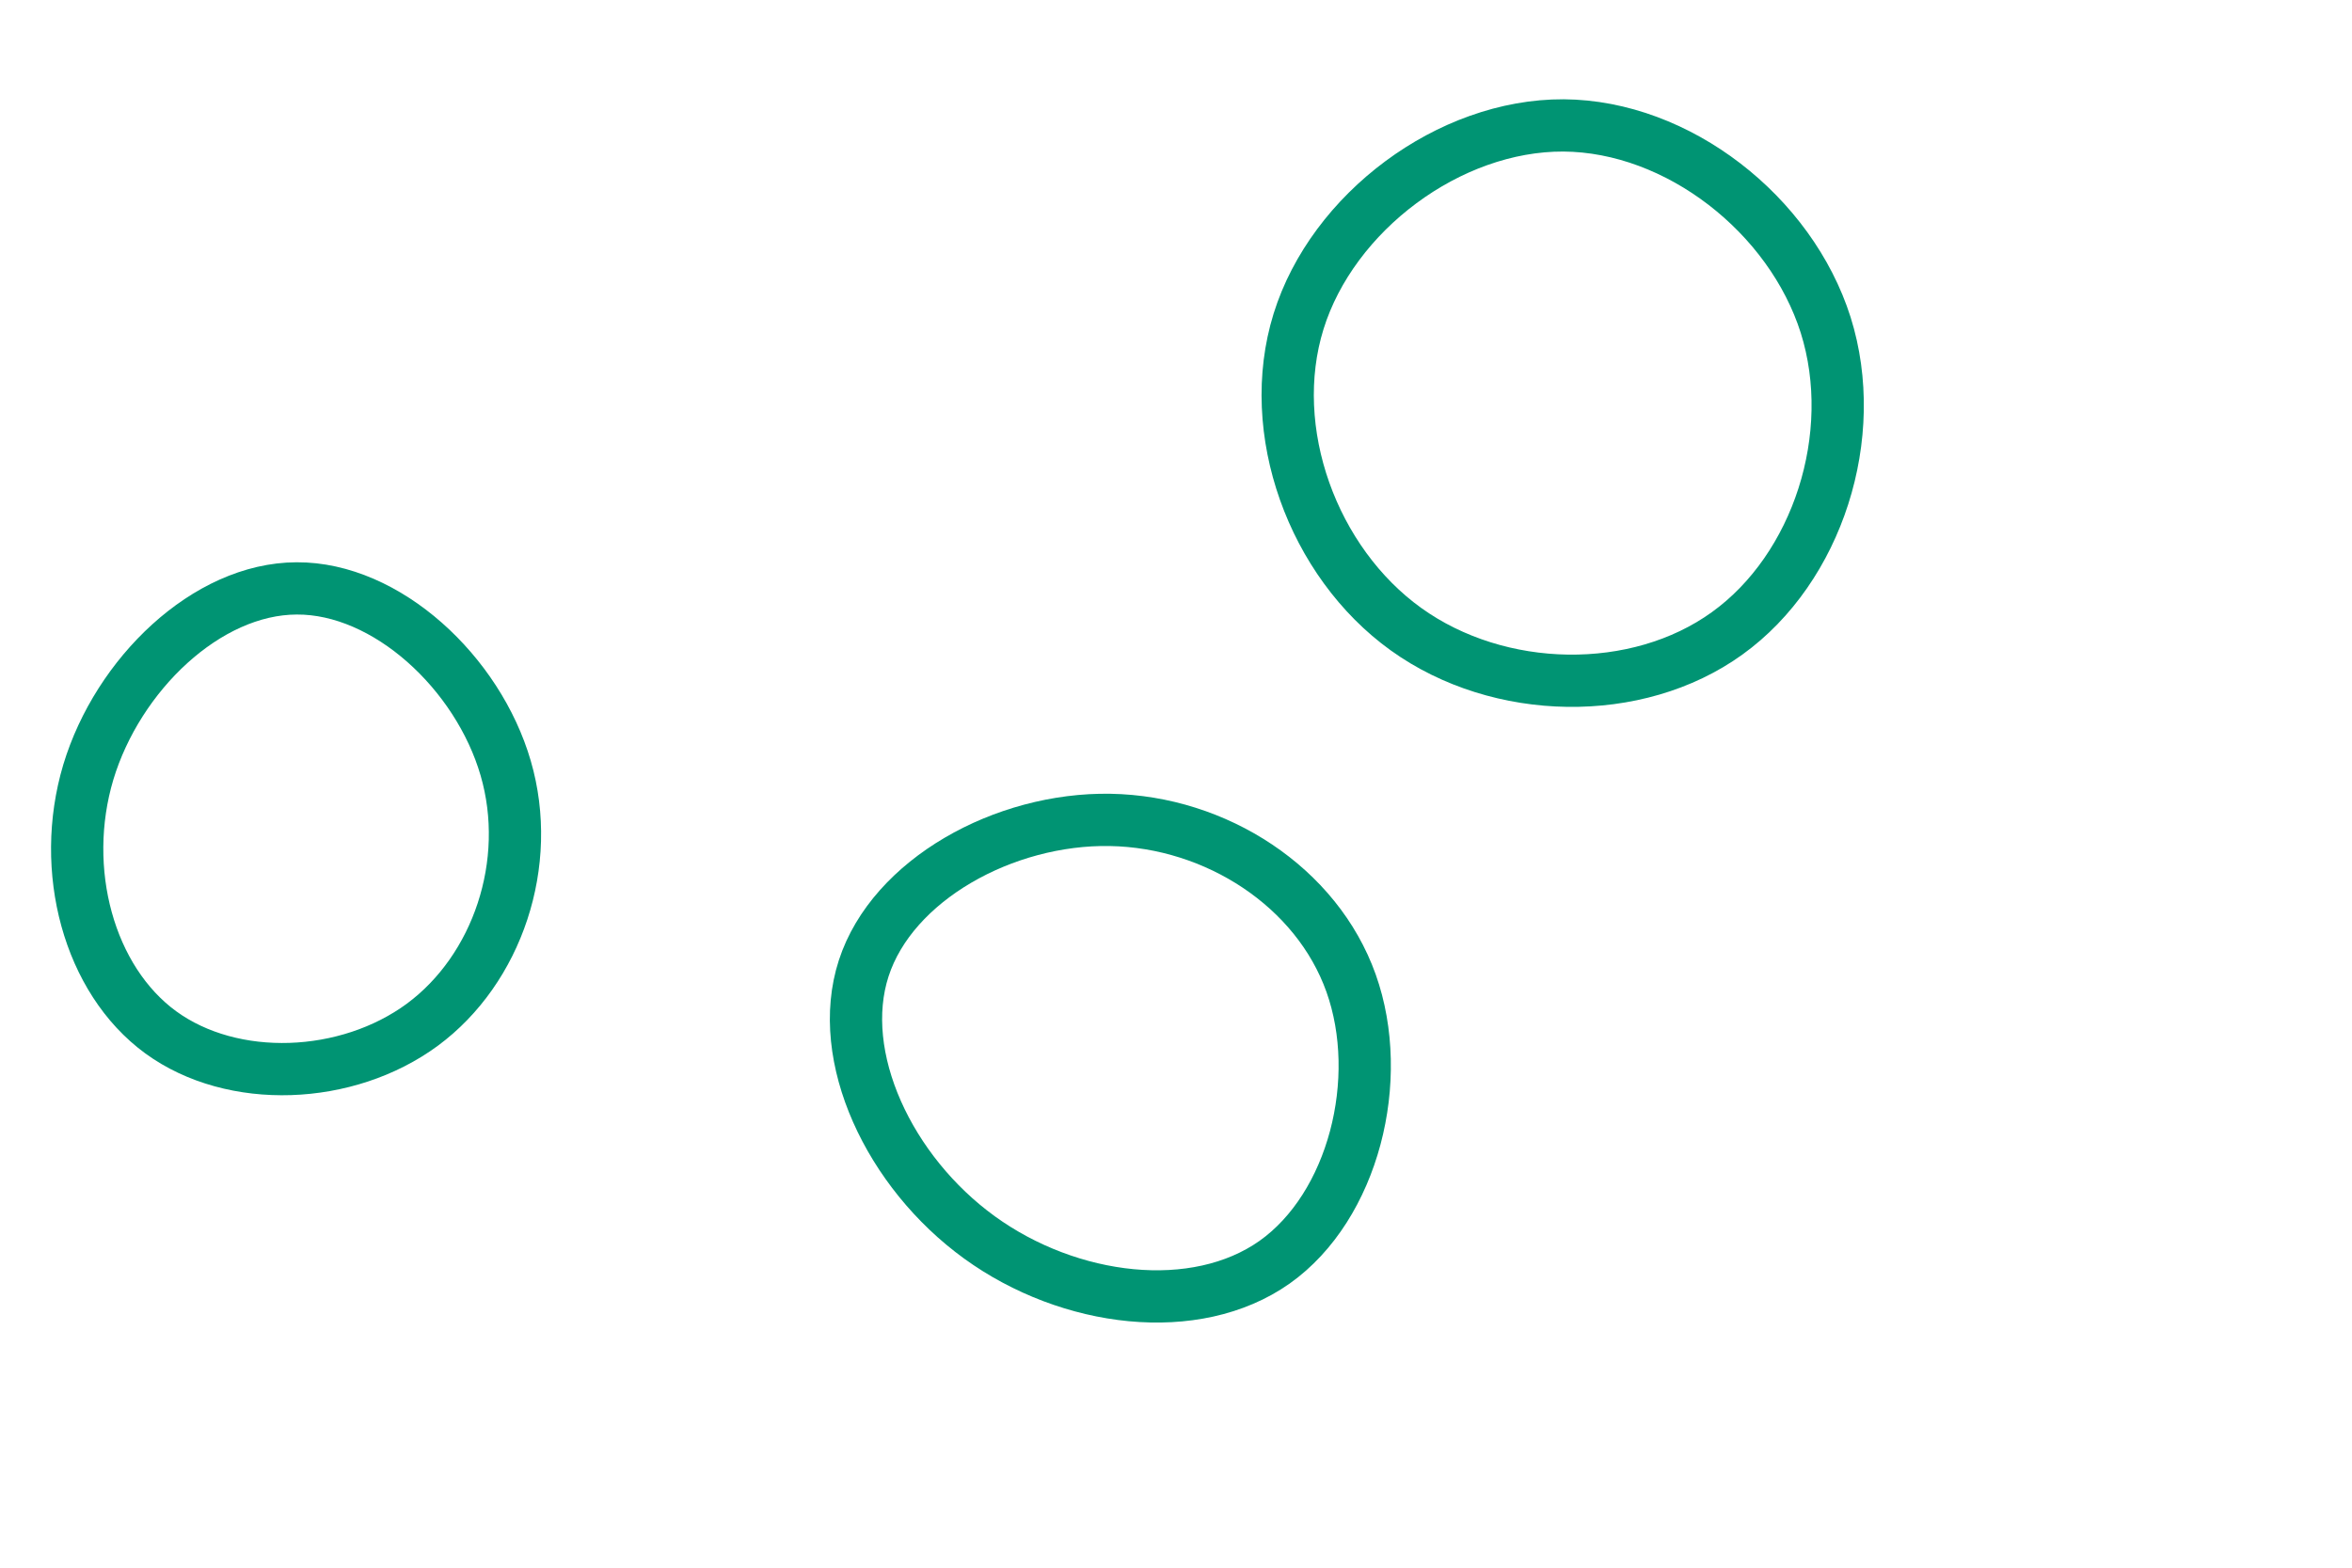 <svg id="visual" viewBox="0 0 900 600" width="900" height="600" xmlns="http://www.w3.org/2000/svg" xmlns:xlink="http://www.w3.org/1999/xlink" version="1.1"><g><g transform="translate(599 158)"><path d="M99.6 -33.6C112.9 8.7 96.5 59.5 61.9 84.4C27.4 109.3 -25.4 108.4 -61 82.8C-96.6 57.2 -115.1 6.9 -102.1 -35C-89.1 -76.8 -44.5 -110.2 -0.7 -110C43.1 -109.7 86.2 -75.9 99.6 -33.6Z" fill="none" stroke="#009473" stroke-width="20"></path></g><g transform="translate(113 324)"><path d="M80.5 -30C91.1 6.4 77.3 47 48.6 68.2C19.8 89.4 -23.9 91.2 -51.5 71.1C-79 51 -90.4 9 -79.2 -28.5C-67.9 -65.9 -33.9 -98.7 0.5 -98.8C35 -99 69.9 -66.5 80.5 -30Z" fill="none" stroke="#009473" stroke-width="20"></path></g><g transform="translate(427 402)"><path d="M90 -25.7C103.1 11.1 90.9 59.7 60.7 81.1C30.5 102.4 -17.7 96.6 -52.2 71.6C-86.7 46.6 -107.5 2.5 -96.5 -31.4C-85.5 -65.3 -42.7 -88.9 -2.2 -88.2C38.4 -87.5 76.9 -62.5 90 -25.7Z" fill="none" stroke="#009473" stroke-width="20"></path></g></g></svg>